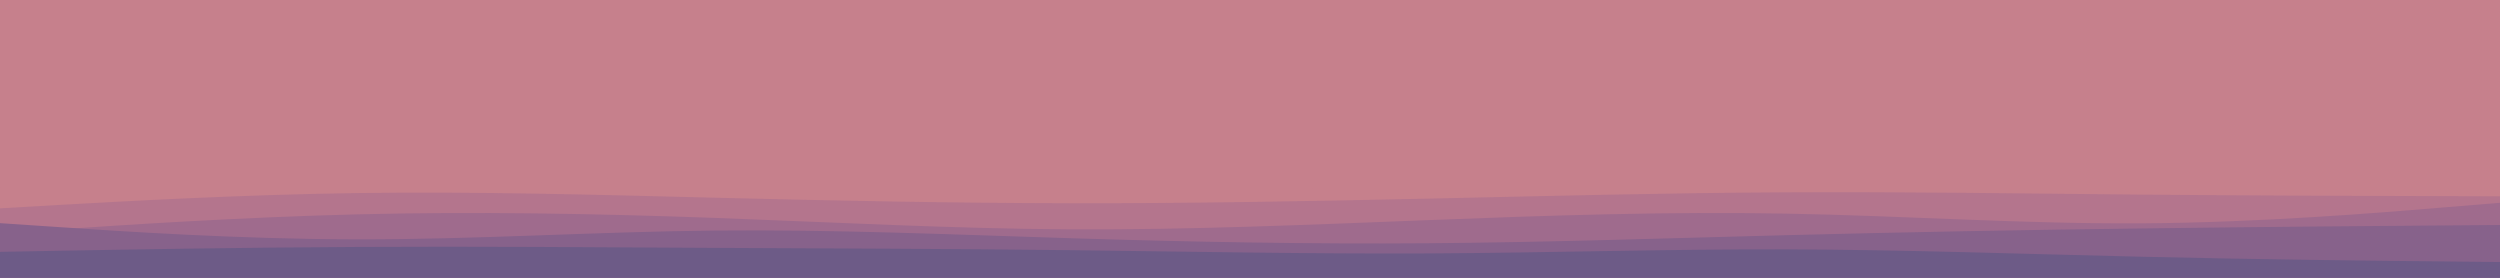 <svg id="visual" viewBox="0 0 2700 300" width="2700" height="300" xmlns="http://www.w3.org/2000/svg" xmlns:xlink="http://www.w3.org/1999/xlink" version="1.1"><rect x="0" y="0" width="2700" height="300" fill="#C6808C"></rect><path d="M0 203L64.3 205C128.7 207 257.3 211 385.8 207C514.3 203 642.7 191 771.2 186.7C899.7 182.3 1028.3 185.7 1157 191.3C1285.7 197 1414.3 205 1543 209.5C1671.7 214 1800.3 215 1928.8 211.7C2057.3 208.3 2185.7 200.7 2314.2 198.3C2442.7 196 2571.3 199 2635.7 200.5L2700 202L2700 301L2635.7 301C2571.3 301 2442.7 301 2314.2 301C2185.7 301 2057.3 301 1928.8 301C1800.3 301 1671.7 301 1543 301C1414.3 301 1285.7 301 1157 301C1028.3 301 899.7 301 771.2 301C642.7 301 514.3 301 385.8 301C257.3 301 128.7 301 64.3 301L0 301Z" fill="#c6808c"></path><path d="M0 225L64.3 221.3C128.7 217.7 257.3 210.3 385.8 208.5C514.3 206.7 642.7 210.3 771.2 213.5C899.7 216.7 1028.3 219.3 1157 219.5C1285.7 219.7 1414.3 217.3 1543 214.5C1671.7 211.7 1800.3 208.3 1928.8 207.7C2057.3 207 2185.7 209 2314.2 210.2C2442.7 211.3 2571.3 211.7 2635.7 211.8L2700 212L2700 301L2635.7 301C2571.3 301 2442.7 301 2314.2 301C2185.7 301 2057.3 301 1928.8 301C1800.3 301 1671.7 301 1543 301C1414.3 301 1285.7 301 1157 301C1028.3 301 899.7 301 771.2 301C642.7 301 514.3 301 385.8 301C257.3 301 128.7 301 64.3 301L0 301Z" fill="#b4758d"></path><path d="M0 252L64.3 247.7C128.7 243.3 257.3 234.7 385.8 231.5C514.3 228.3 642.7 230.7 771.2 235.3C899.7 240 1028.3 247 1157 247.7C1285.7 248.3 1414.3 242.7 1543 237.7C1671.7 232.7 1800.3 228.3 1928.8 230.7C2057.3 233 2185.7 242 2314.2 241.2C2442.7 240.3 2571.3 229.7 2635.7 224.3L2700 219L2700 301L2635.7 301C2571.3 301 2442.7 301 2314.2 301C2185.7 301 2057.3 301 1928.8 301C1800.3 301 1671.7 301 1543 301C1414.3 301 1285.7 301 1157 301C1028.3 301 899.7 301 771.2 301C642.7 301 514.3 301 385.8 301C257.3 301 128.7 301 64.3 301L0 301Z" fill="#9f6b8d"></path><path d="M0 241L64.3 245.3C128.7 249.7 257.3 258.3 385.8 258.5C514.3 258.7 642.7 250.3 771.2 249C899.7 247.7 1028.3 253.3 1157 257.3C1285.7 261.3 1414.3 263.7 1543 262.7C1671.7 261.7 1800.3 257.3 1928.8 254C2057.3 250.7 2185.7 248.3 2314.2 246.7C2442.7 245 2571.3 244 2635.7 243.5L2700 243L2700 301L2635.7 301C2571.3 301 2442.7 301 2314.2 301C2185.7 301 2057.3 301 1928.8 301C1800.3 301 1671.7 301 1543 301C1414.3 301 1285.7 301 1157 301C1028.3 301 899.7 301 771.2 301C642.7 301 514.3 301 385.8 301C257.3 301 128.7 301 64.3 301L0 301Z" fill="#87628b"></path><path d="M0 272L64.3 270.8C128.7 269.7 257.3 267.3 385.8 266.7C514.3 266 642.7 267 771.2 267.7C899.7 268.3 1028.3 268.7 1157 270.2C1285.7 271.7 1414.3 274.3 1543 273.7C1671.7 273 1800.3 269 1928.8 269.3C2057.3 269.7 2185.7 274.3 2314.2 277.3C2442.7 280.3 2571.3 281.7 2635.7 282.3L2700 283L2700 301L2635.7 301C2571.3 301 2442.7 301 2314.2 301C2185.7 301 2057.3 301 1928.8 301C1800.3 301 1671.7 301 1543 301C1414.3 301 1285.7 301 1157 301C1028.3 301 899.7 301 771.2 301C642.7 301 514.3 301 385.8 301C257.3 301 128.7 301 64.3 301L0 301Z" fill="#6d5b87"></path></svg>